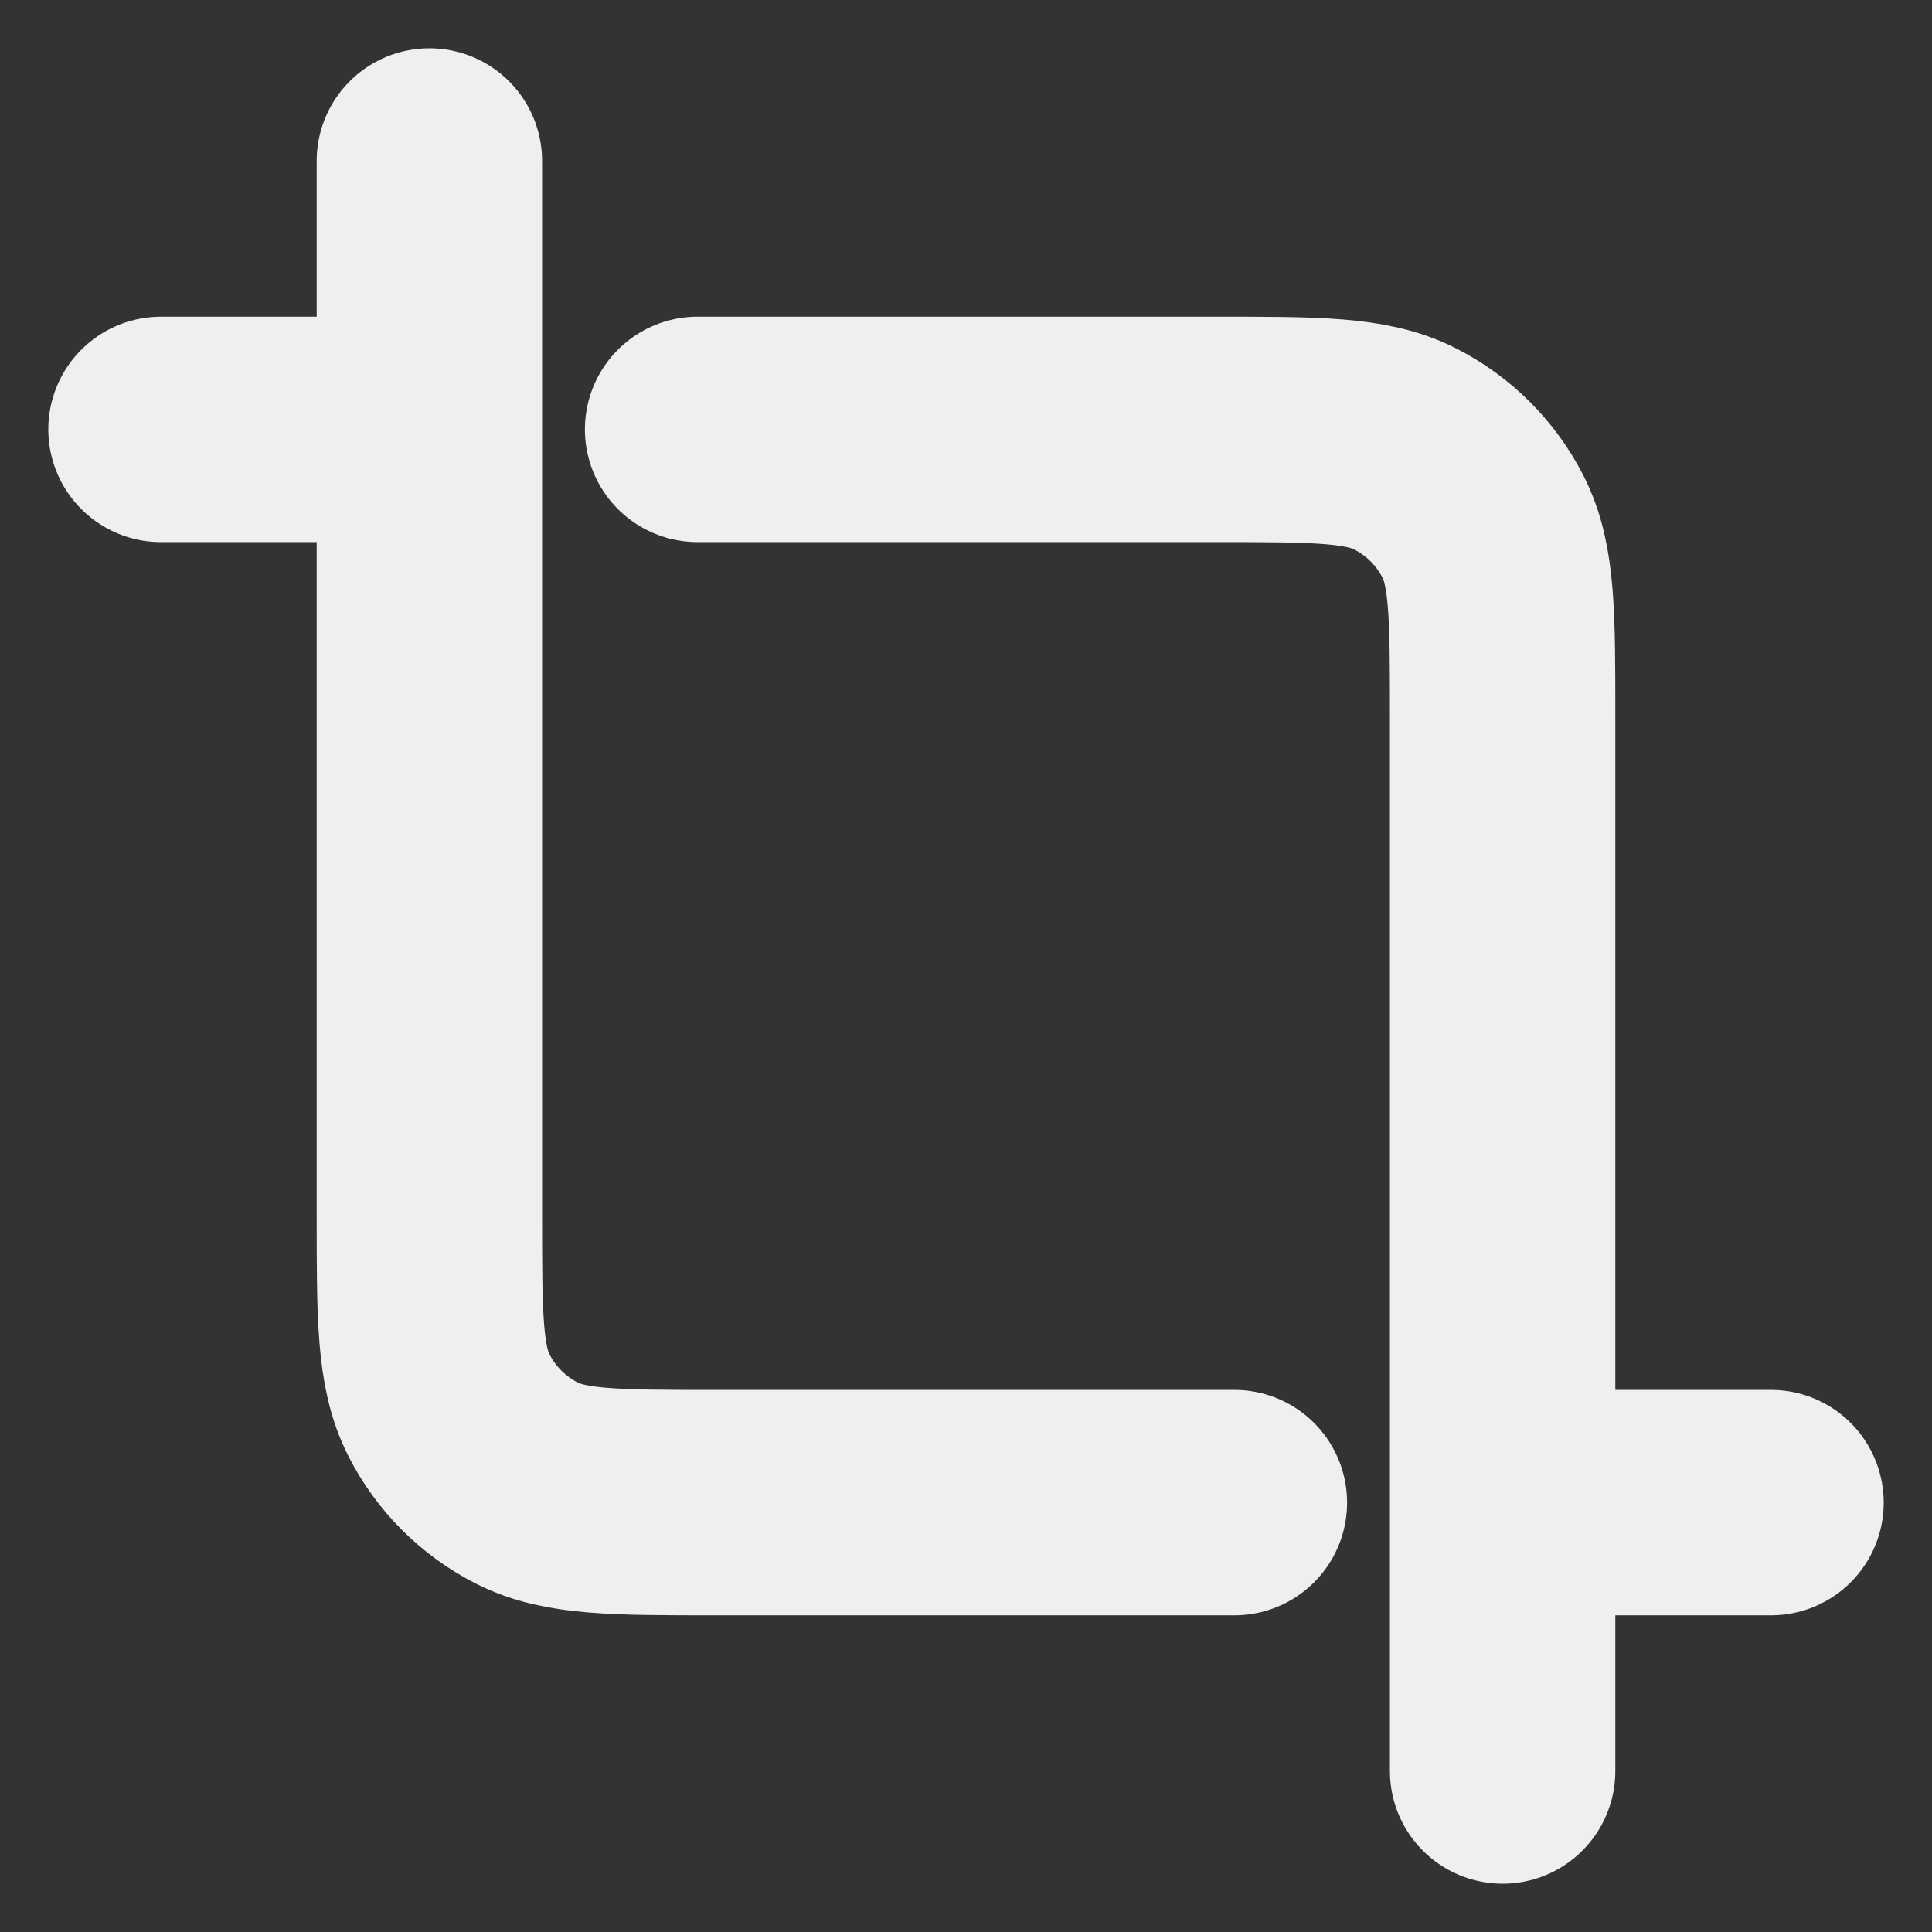 <svg width="12" height="12" viewBox="0 0 12 12" fill="none" xmlns="http://www.w3.org/2000/svg">
<rect x="0" y="0" width="12" height="12" fill="#333333" stroke="none"/>
<path d="M2.667 1V7.556C2.667 8.178 2.667 8.489 2.788 8.727C2.894 8.936 3.064 9.106 3.273 9.212C3.511 9.333 3.822 9.333 4.444 9.333H7.667M11 9.333H9.333M9.333 11V4.444C9.333 3.822 9.333 3.511 9.212 3.273C9.106 3.064 8.936 2.894 8.727 2.788C8.489 2.667 8.178 2.667 7.556 2.667H4.333M1 2.667H2.667" stroke="#EFEFEF" stroke-width="1.4" stroke-linecap="round" stroke-linejoin="round"/>
</svg>
